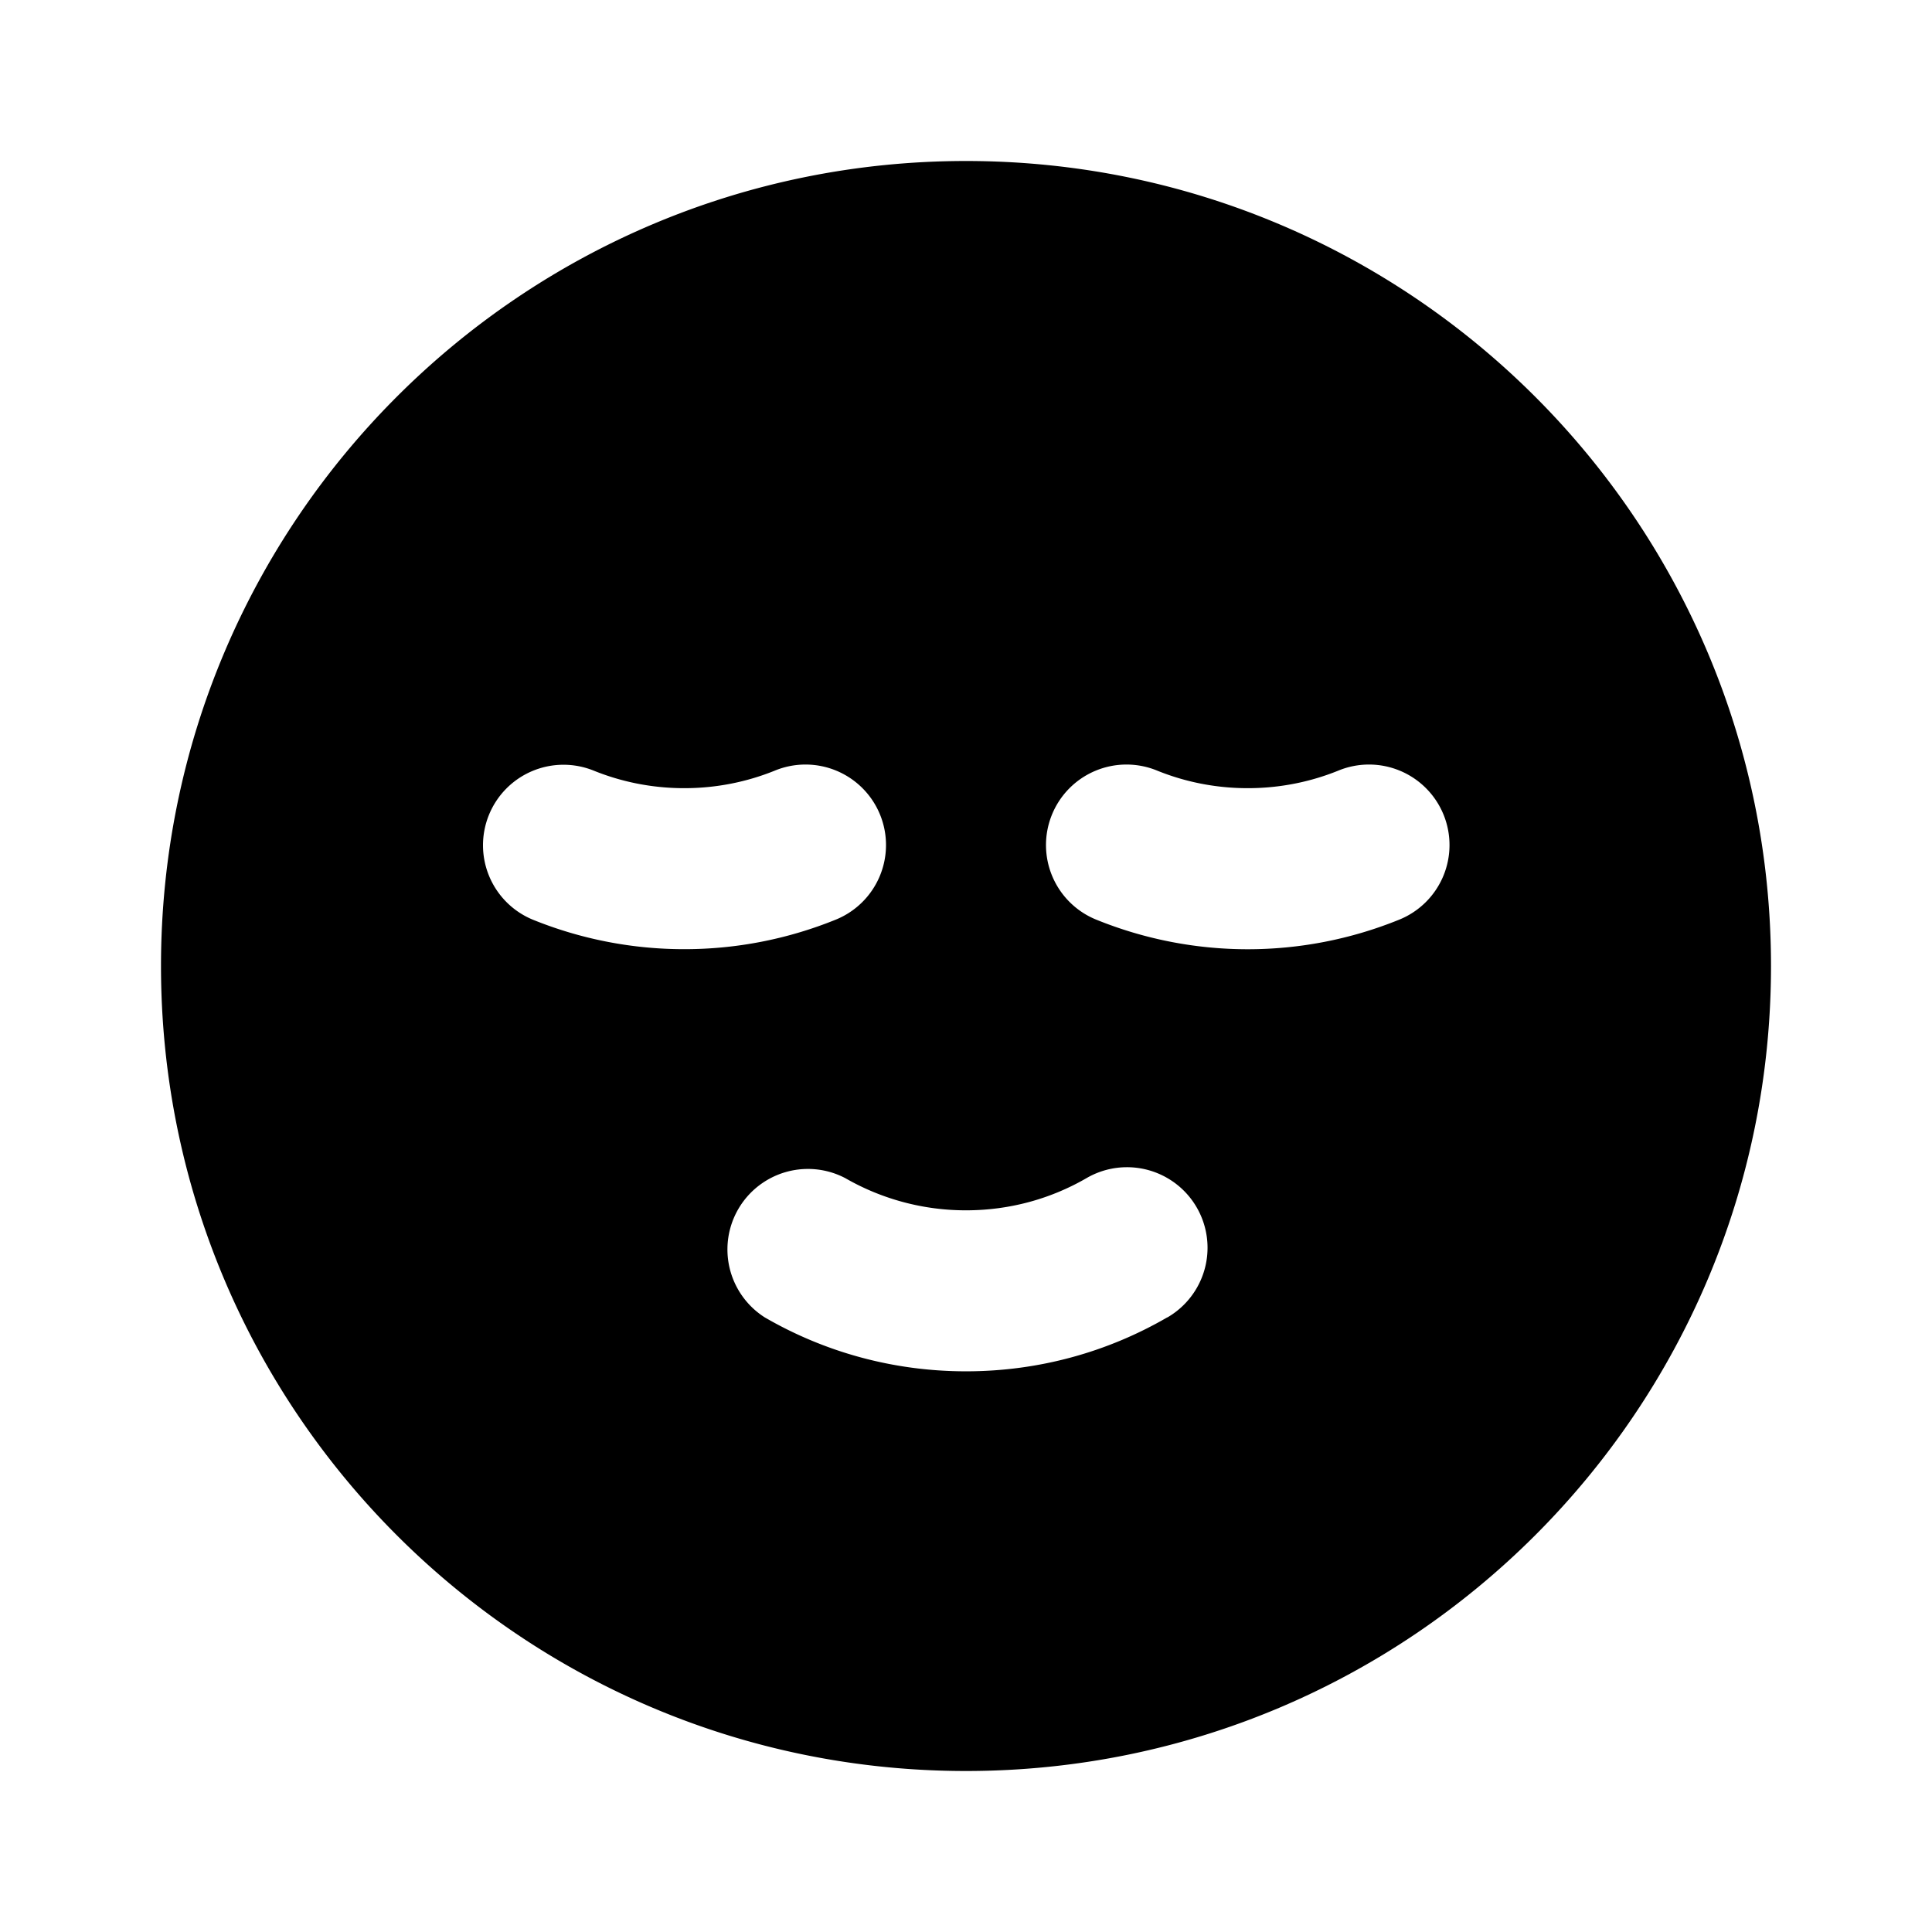 <svg xmlns="http://www.w3.org/2000/svg" width="1em" height="1em" viewBox="0 0 24 24"><path fill="currentColor" fill-rule="evenodd" d="M2 12C2 6.477 6.477 2 12 2s10 4.477 10 10s-4.477 10-10 10S2 17.523 2 12m4.073-1.875a1 1 0 0 1 1.302-.552c.346.14.725.218 1.125.218s.779-.078 1.125-.218a1 1 0 1 1 .75 1.854a5 5 0 0 1-1.875.364a5 5 0 0 1-1.875-.364a1 1 0 0 1-.552-1.302m8.302-.552a1 1 0 1 0-.75 1.854a5 5 0 0 0 3.75 0a1 1 0 1 0-.75-1.854c-.346.14-.725.218-1.125.218s-.779-.078-1.125-.218m.126 6.793a1 1 0 0 0-1.002-1.732c-.44.255-.95.401-1.499.401a3 3 0 0 1-1.5-.4a1 1 0 0 0-1 1.73c.736.427 1.591.67 2.5.67c.91 0 1.764-.243 2.5-.67" clip-rule="evenodd"/></svg>